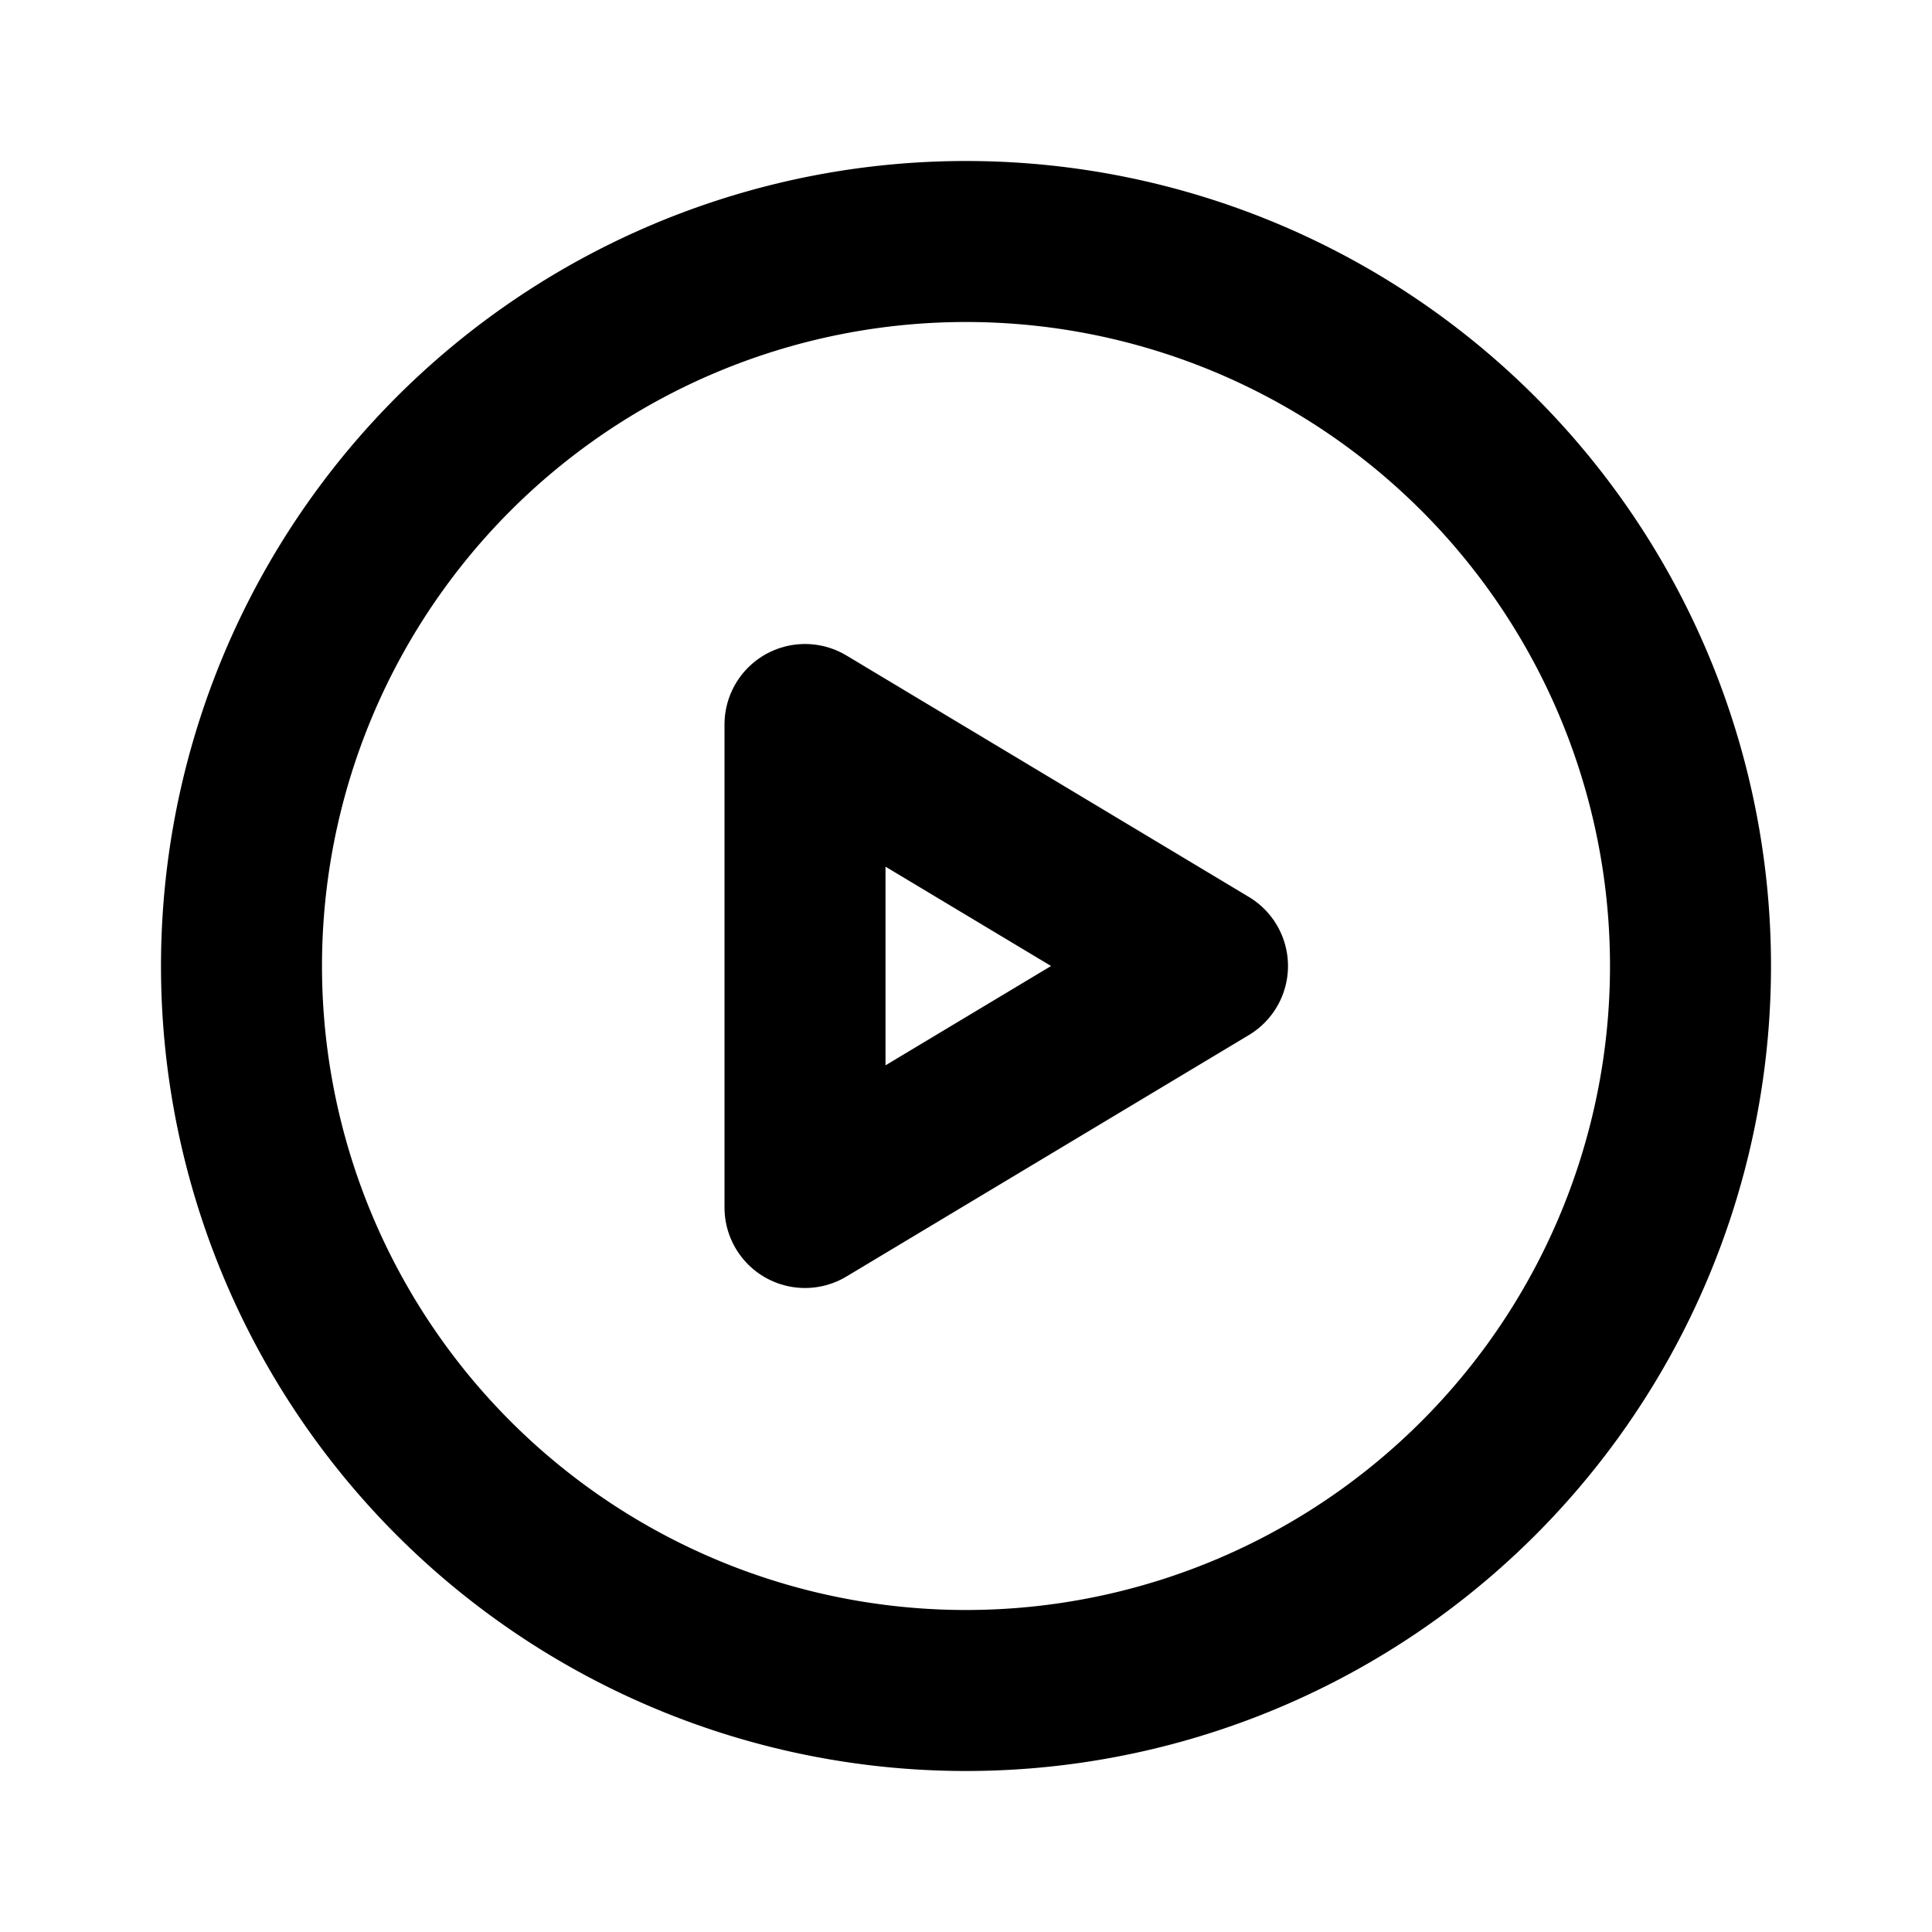 <svg xmlns="http://www.w3.org/2000/svg" fill="none" viewBox="0 0 24 24" stroke="currentColor"><path stroke-linecap="round" stroke-linejoin="round" stroke-width="2" d="M21 12a9 9 0 11-18 0 9 9 0 0118 0z"/><path stroke-linecap="round" stroke-linejoin="round" stroke-width="2" d="M10 15V9l5 3-5 3z"/></svg>